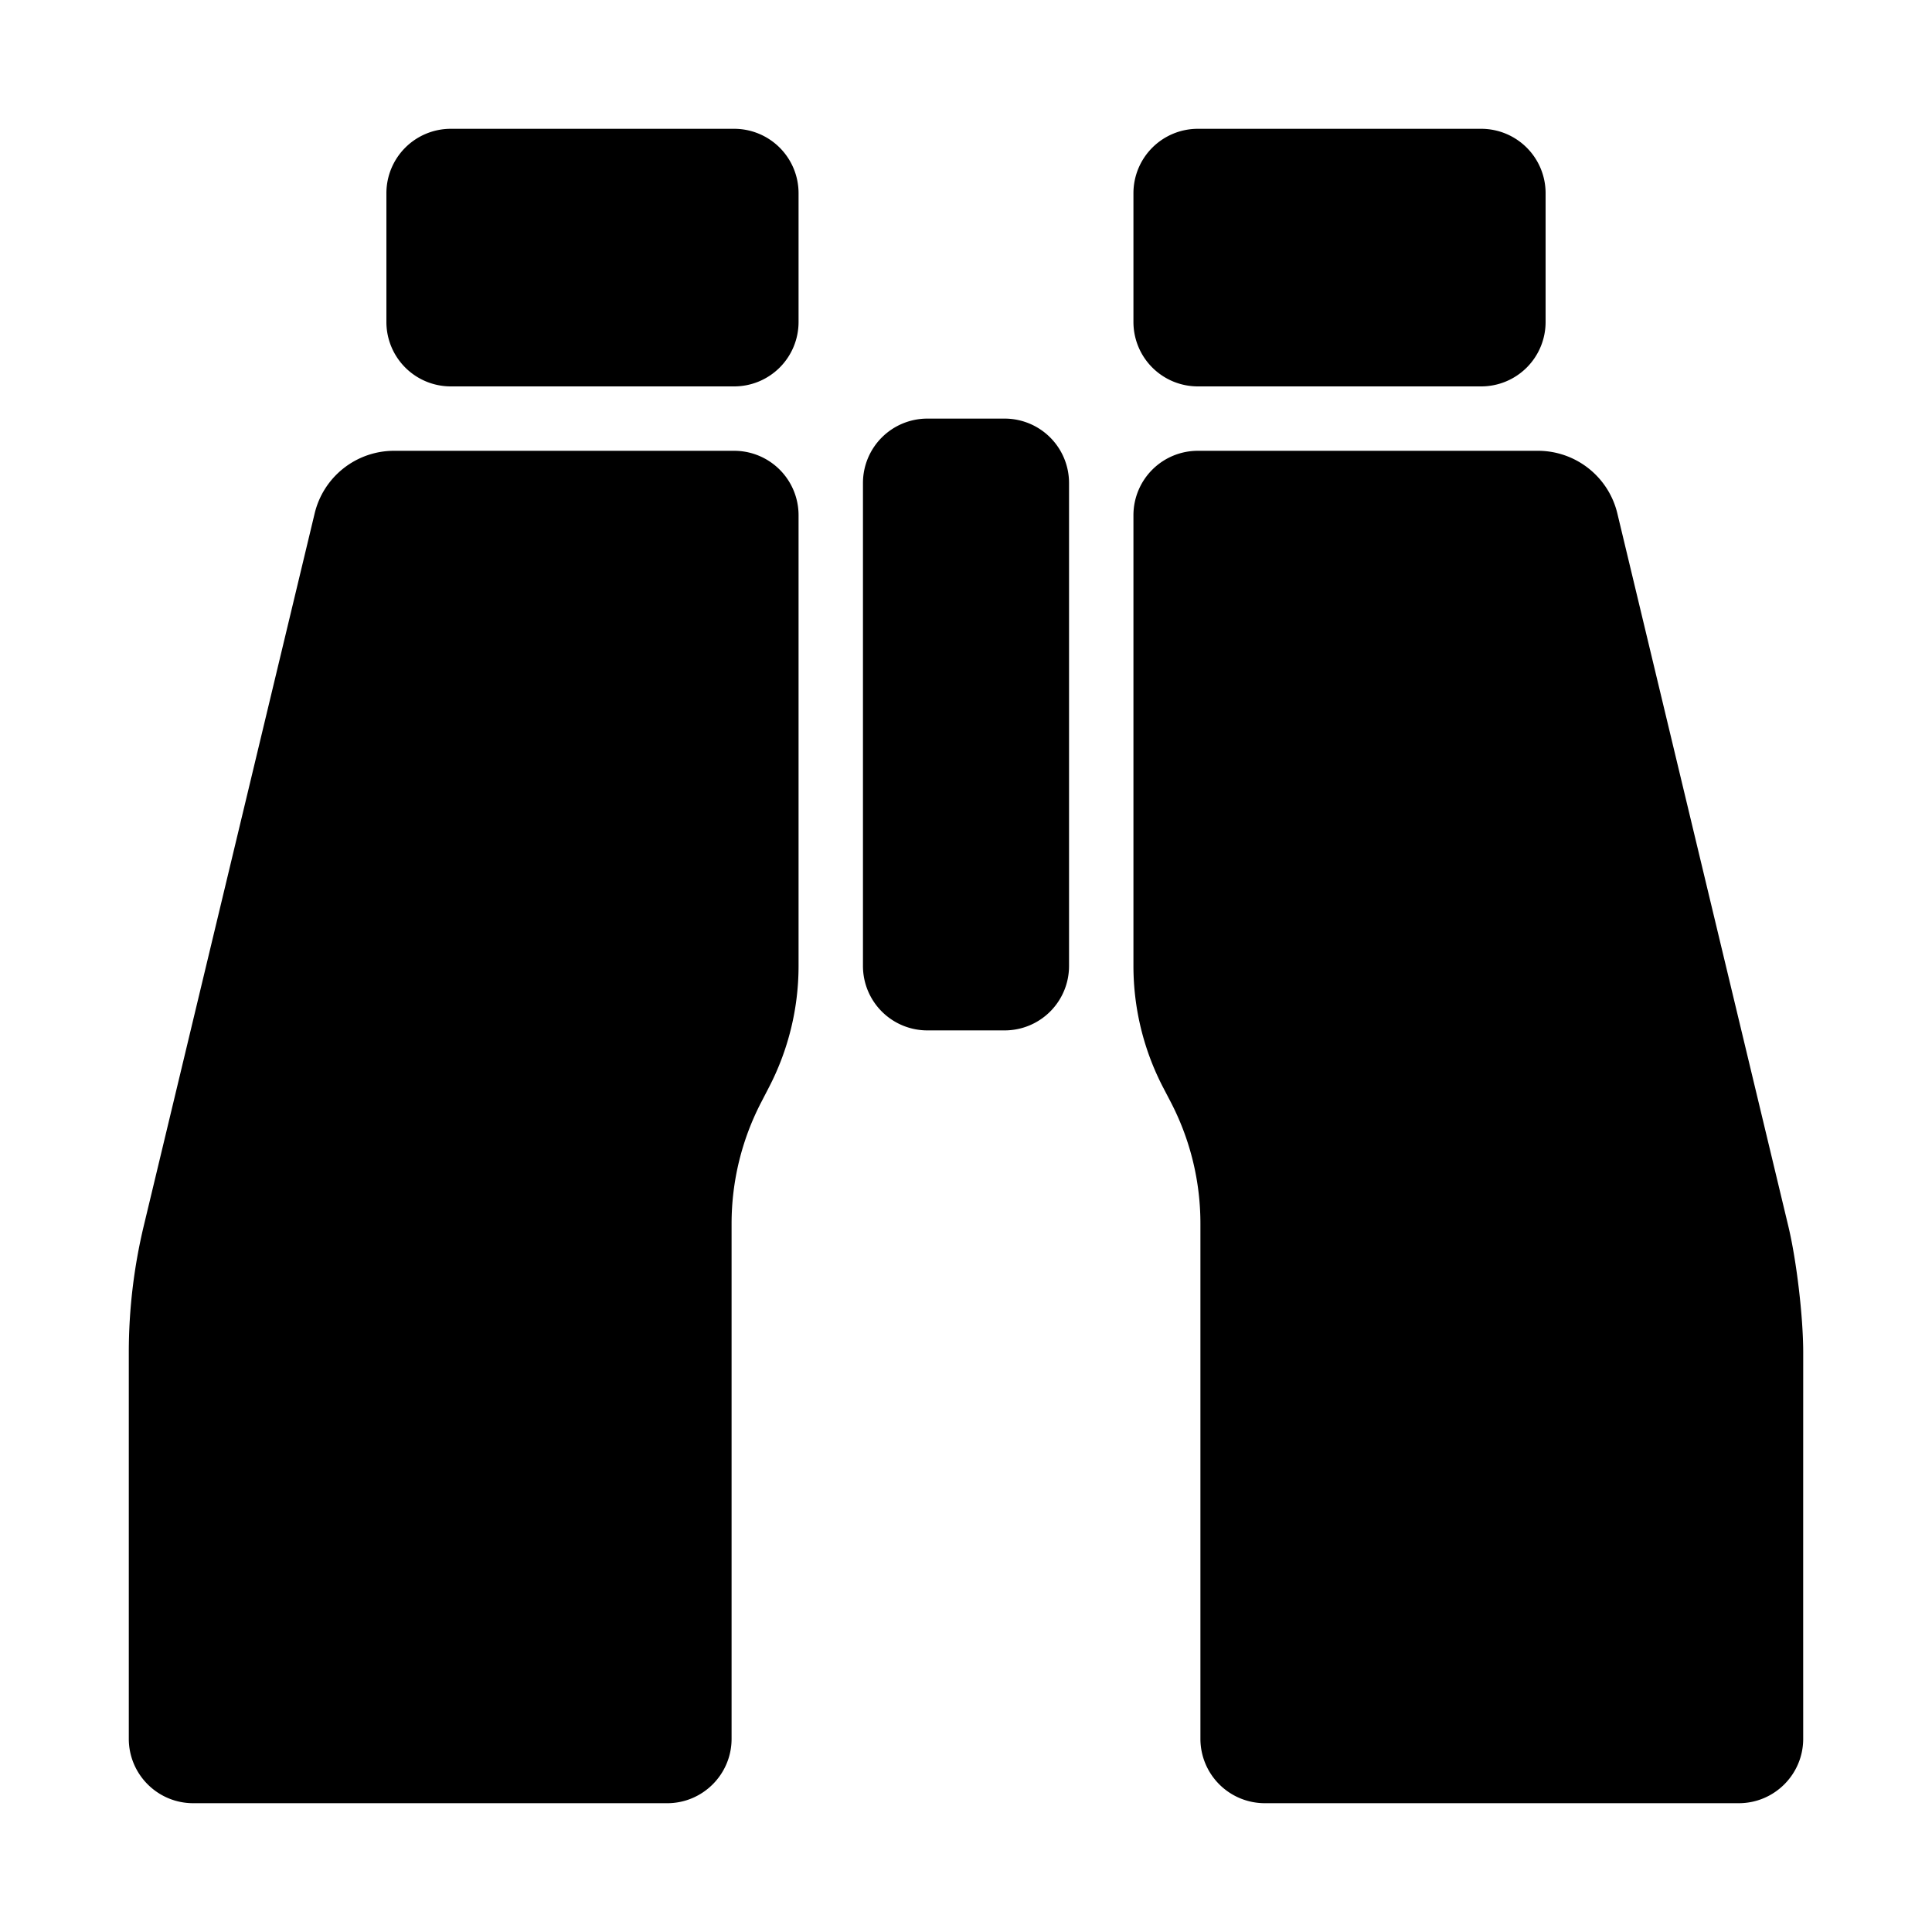 <?xml version="1.0" encoding="UTF-8" standalone="no"?>
<svg
   xmlns:dc="http://purl.org/dc/elements/1.1/"
   xmlns:cc="http://creativecommons.org/ns#"
   xmlns:rdf="http://www.w3.org/1999/02/22-rdf-syntax-ns#"
   xmlns:svg="http://www.w3.org/2000/svg"
   xmlns="http://www.w3.org/2000/svg"
   width="15"
   height="15"
   viewBox="0 0 15 15"
   version="1.1"
   id="svg8">
  <title
     id="title8">Aussichtspunkt_bildhaft</title>
  <defs
     id="defs2" />
  <path
     id="path4-90-5"
     style="stroke-width:0.008"
     d="m 3,1.5 v 1 A 0.5,0.5 45 0 0 3.5,3 H 5.7 A 0.5,0.5 135 0 0 6.2,2.5 v -1 A 0.5,0.5 45 0 0 5.7,1 H 3.5 A 0.5,0.5 135 0 0 3,1.5 Z m 5.8,0 v 1 A 0.5,0.5 45 0 0 9.3,3 h 2.2 A 0.5,0.5 135 0 0 12,2.5 v -1 A 0.5,0.5 45 0 0 11.5,1 H 9.3 A 0.5,0.5 135 0 0 8.8,1.5 Z M 6.7,3.75 V 7.5 A 0.5,0.5 45 0 0 7.2,8 H 7.8 A 0.5,0.5 135 0 0 8.3,7.5 V 3.75 A 0.5,0.5 45 0 0 7.8,3.25 H 7.2 A 0.5,0.5 135 0 0 6.7,3.75 Z M 2.443,3.986 1.117,9.514 A 4.226,4.226 96.748 0 0 1,10.5 v 3 c 0,0.276 0.224,0.5 0.5,0.5 1.198,-2.66e-4 2.482,-8.9e-5 3.68,7.4e-5 0.276,3.7e-5 0.5,-0.224 0.5,-0.5 v -4 A 2.045,2.045 103.737 0 1 5.911,8.556 L 5.969,8.444 A 2.045,2.045 103.737 0 0 6.2,7.5 V 4 A 0.5,0.5 45 0 0 5.7,3.5 H 3.06 A 0.634,0.634 141.748 0 0 2.443,3.986 Z M 8.8,4 v 3.5 a 2.045,2.045 76.263 0 0 0.231,0.944 l 0.059,0.113 A 2.045,2.045 76.263 0 1 9.32,9.5 v 4 a 0.5,0.5 45 0 0 0.5,0.5 l 3.68,0 c 0.276,0 0.5,-0.224 0.5,-0.5 -2.85e-4,-1 -1.13e-4,-2 8.4e-5,-3 5.5e-5,-0.276 -0.052,-0.718 -0.117,-0.986 L 12.557,3.986 A 0.634,0.634 38.252 0 0 11.94,3.5 H 9.3 A 0.5,0.5 135 0 0 8.8,4 Z" />
</svg>
